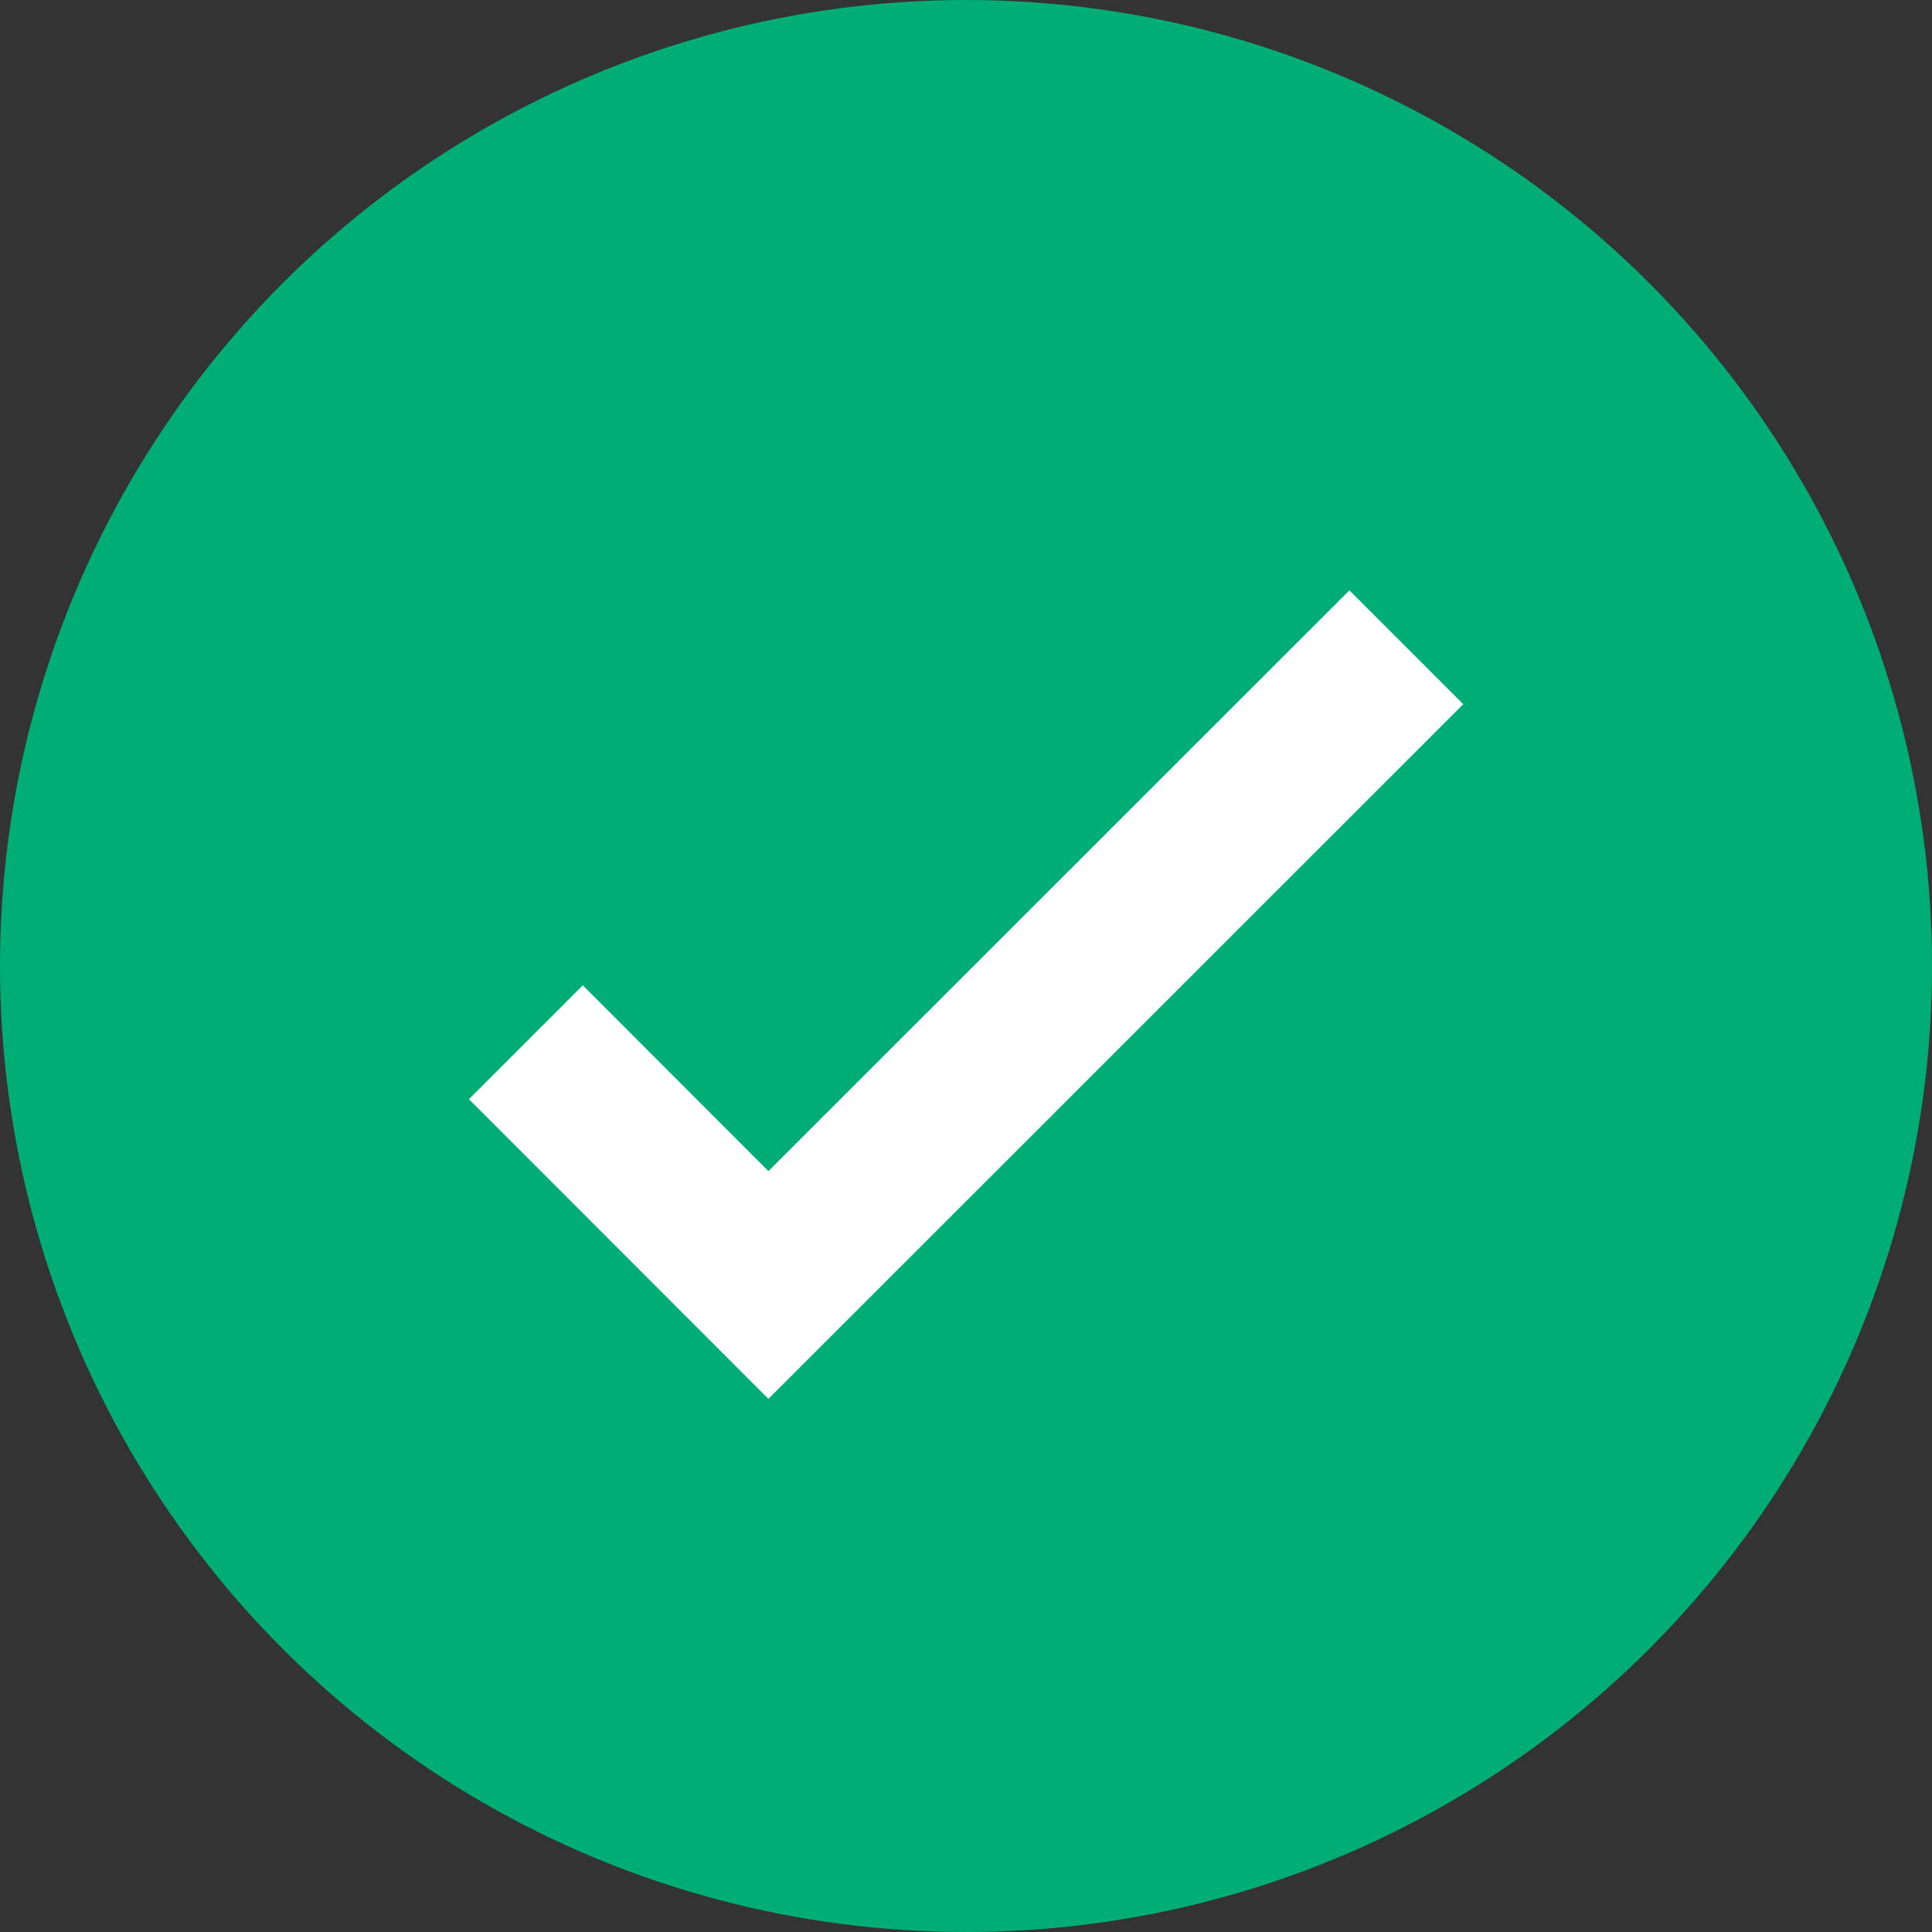 <svg xmlns="http://www.w3.org/2000/svg" width="18" height="18" viewBox="0 0 18 18">
  <rect x="0" y="0" width="18" height="18" fill="#333333" stroke="none"/>
  <g id="Group_1682" data-name="Group 1682" transform="translate(-797 -336)">
    <circle id="Ellipse_463" data-name="Ellipse 463" cx="9" cy="9" r="9" transform="translate(797 336)" fill="#00ad74"/>
    <path id="Path_1389" data-name="Path 1389" d="M14873.347,10567.52l-2.79-2.792,1.061-1.061,1.729,1.731,5.413-5.411,1.061,1.061Z" transform="translate(-14069.188 -10218.487)" fill="#fff"/>
  </g>
</svg>
